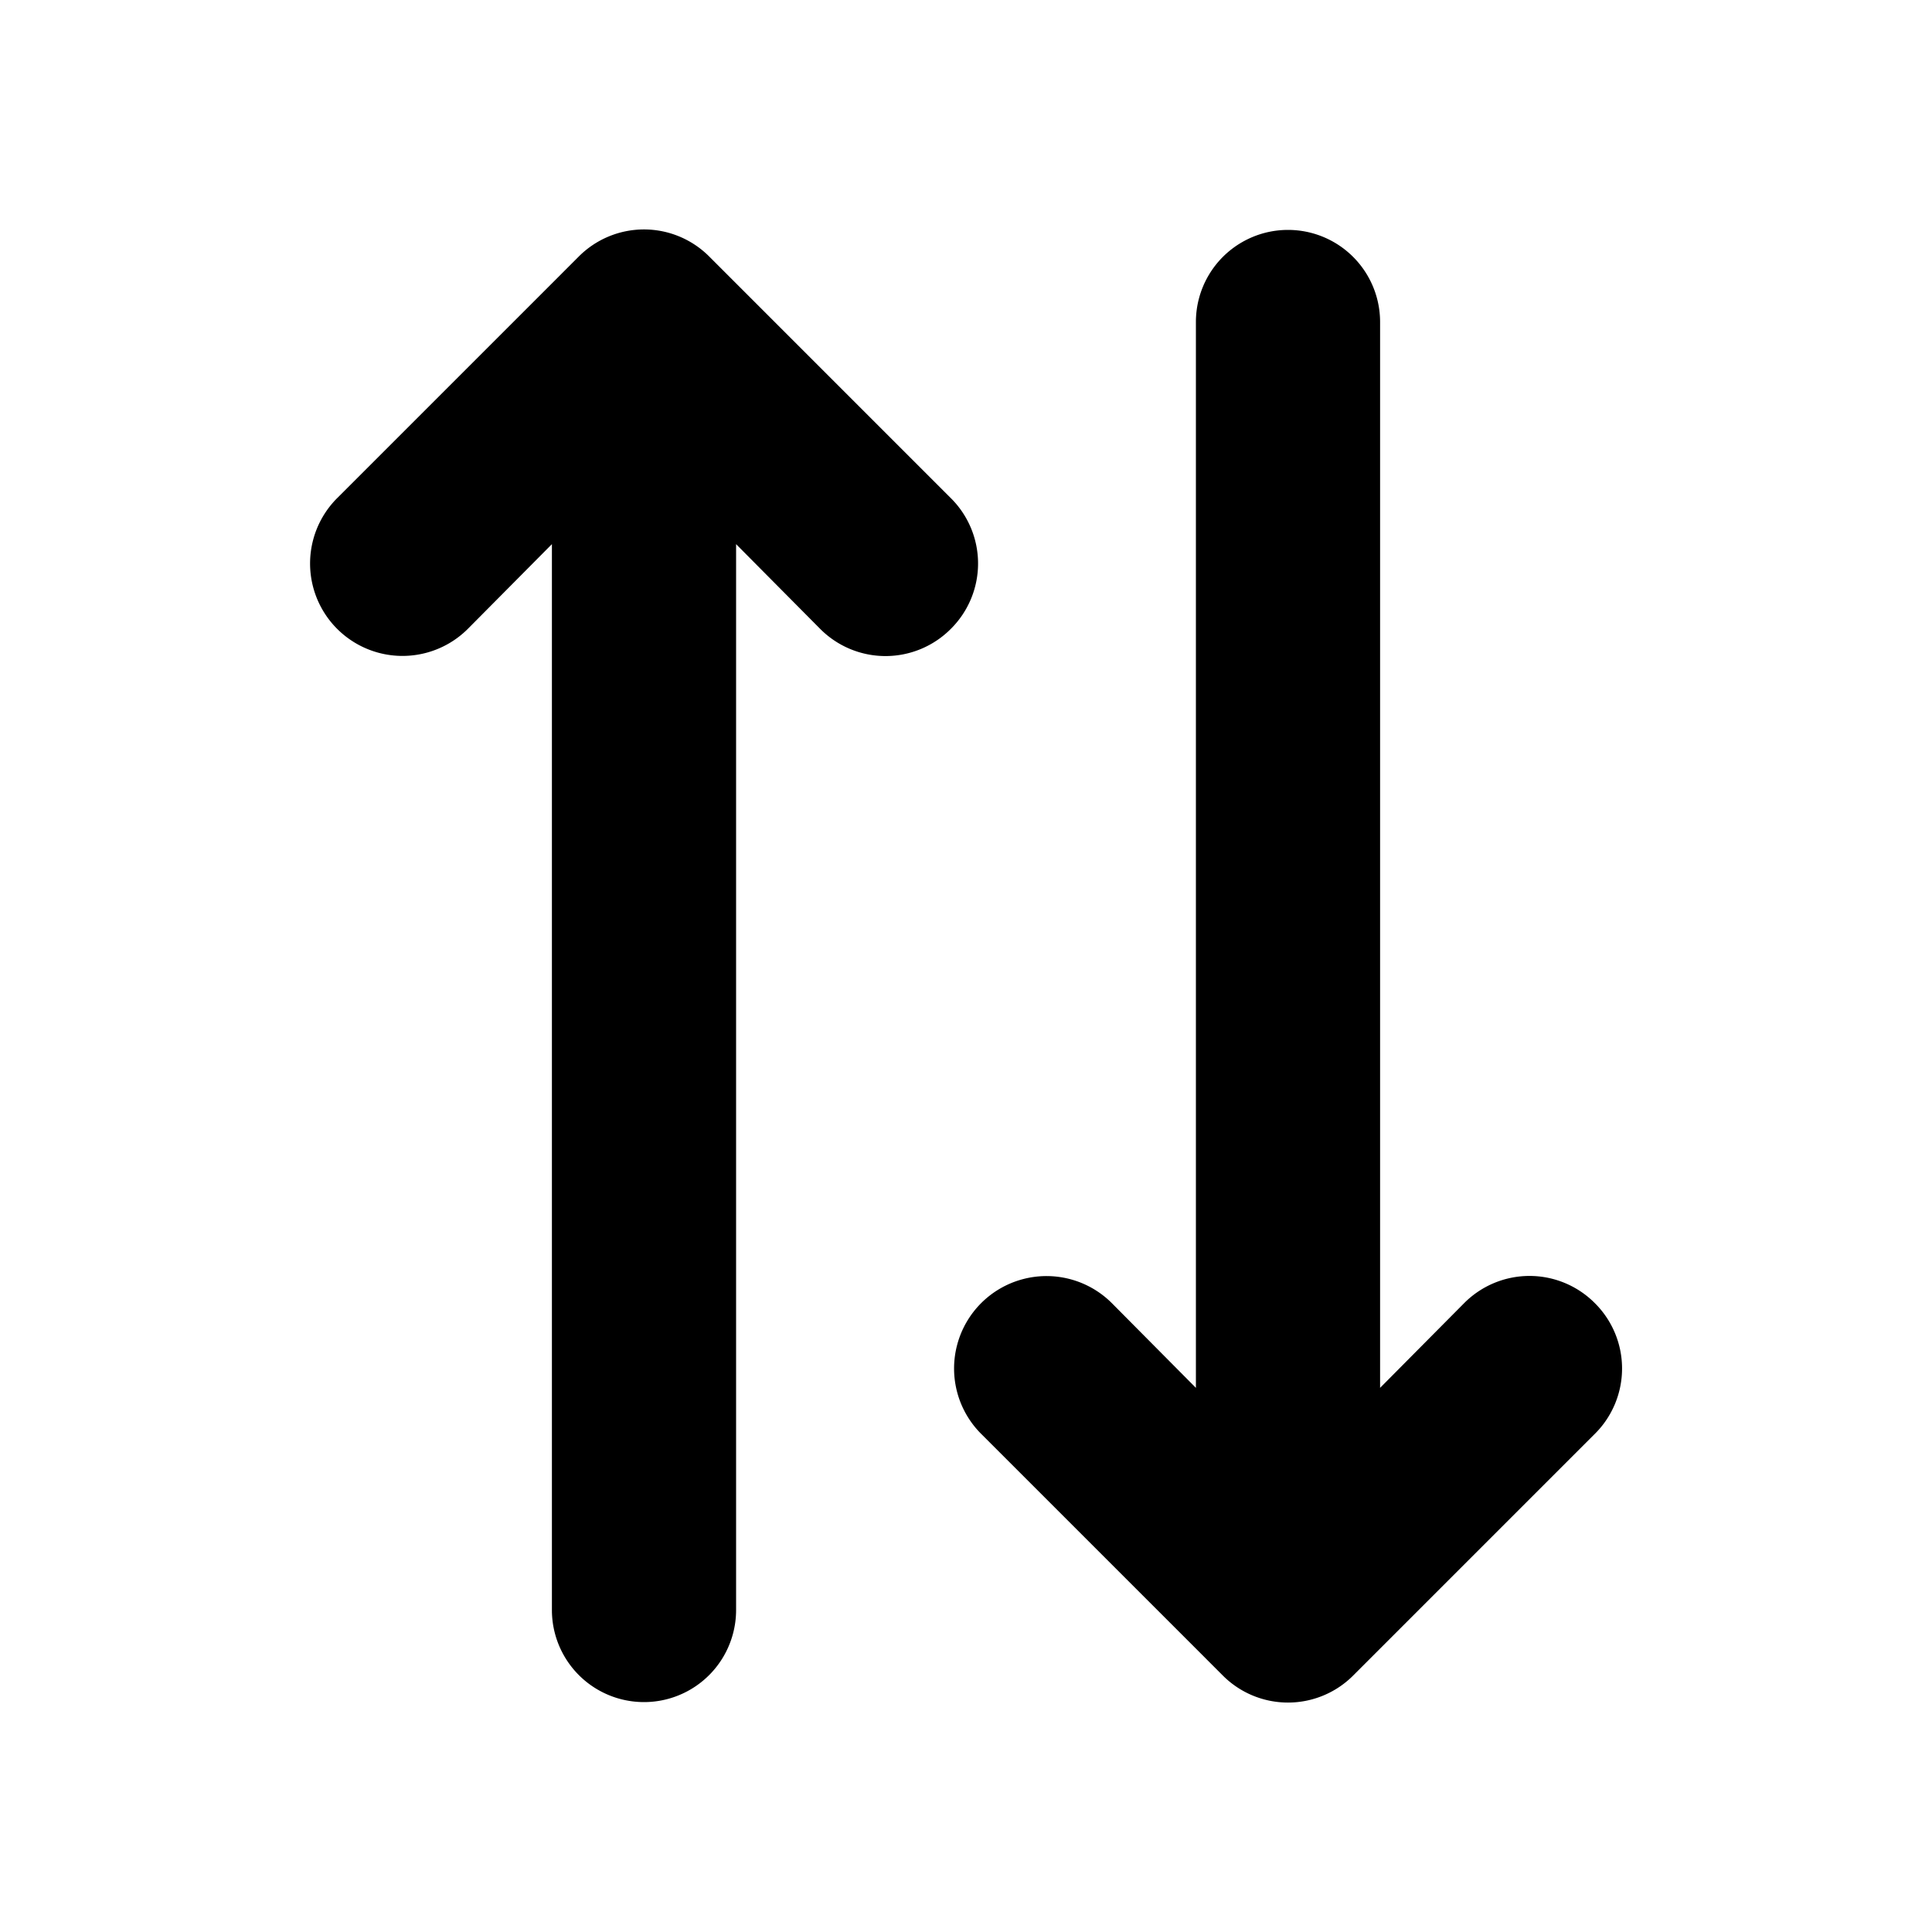 <!DOCTYPE svg PUBLIC "-//W3C//DTD SVG 1.1//EN" "http://www.w3.org/Graphics/SVG/1.1/DTD/svg11.dtd">
<!-- Uploaded to: SVG Repo, www.svgrepo.com, Transformed by: SVG Repo Mixer Tools -->
<svg fill="#000000" width="64px" height="64px" viewBox="0 0 24.00 24.00" id="up-down-arrow" data-name="Flat Color" xmlns="http://www.w3.org/2000/svg" class="icon flat-color" stroke="#000000" stroke-width="0.288">
<g id="SVGRepo_bgCarrier" stroke-width="0"/>
<g id="SVGRepo_tracerCarrier" stroke-linecap="round" stroke-linejoin="round"/>
<g id="SVGRepo_iconCarrier">
<path id="secondary" d="M11.71,6.29l-3-3a1,1,0,0,0-1.42,0l-3,3A1,1,0,0,0,5.71,7.71L7,6.41V20a1,1,0,0,0,2,0V6.41l1.29,1.3a1,1,0,0,0,1.42,0A1,1,0,0,0,11.71,6.29Z" style="fill: #000000;"/>
<path id="primary" d="M19.71,16.29a1,1,0,0,0-1.42,0L17,17.59V4a1,1,0,0,0-2,0V17.59l-1.29-1.3a1,1,0,0,0-1.42,1.42l3,3a1,1,0,0,0,1.42,0l3-3A1,1,0,0,0,19.71,16.29Z" style="fill: #000000;"/>
</g>
</svg>